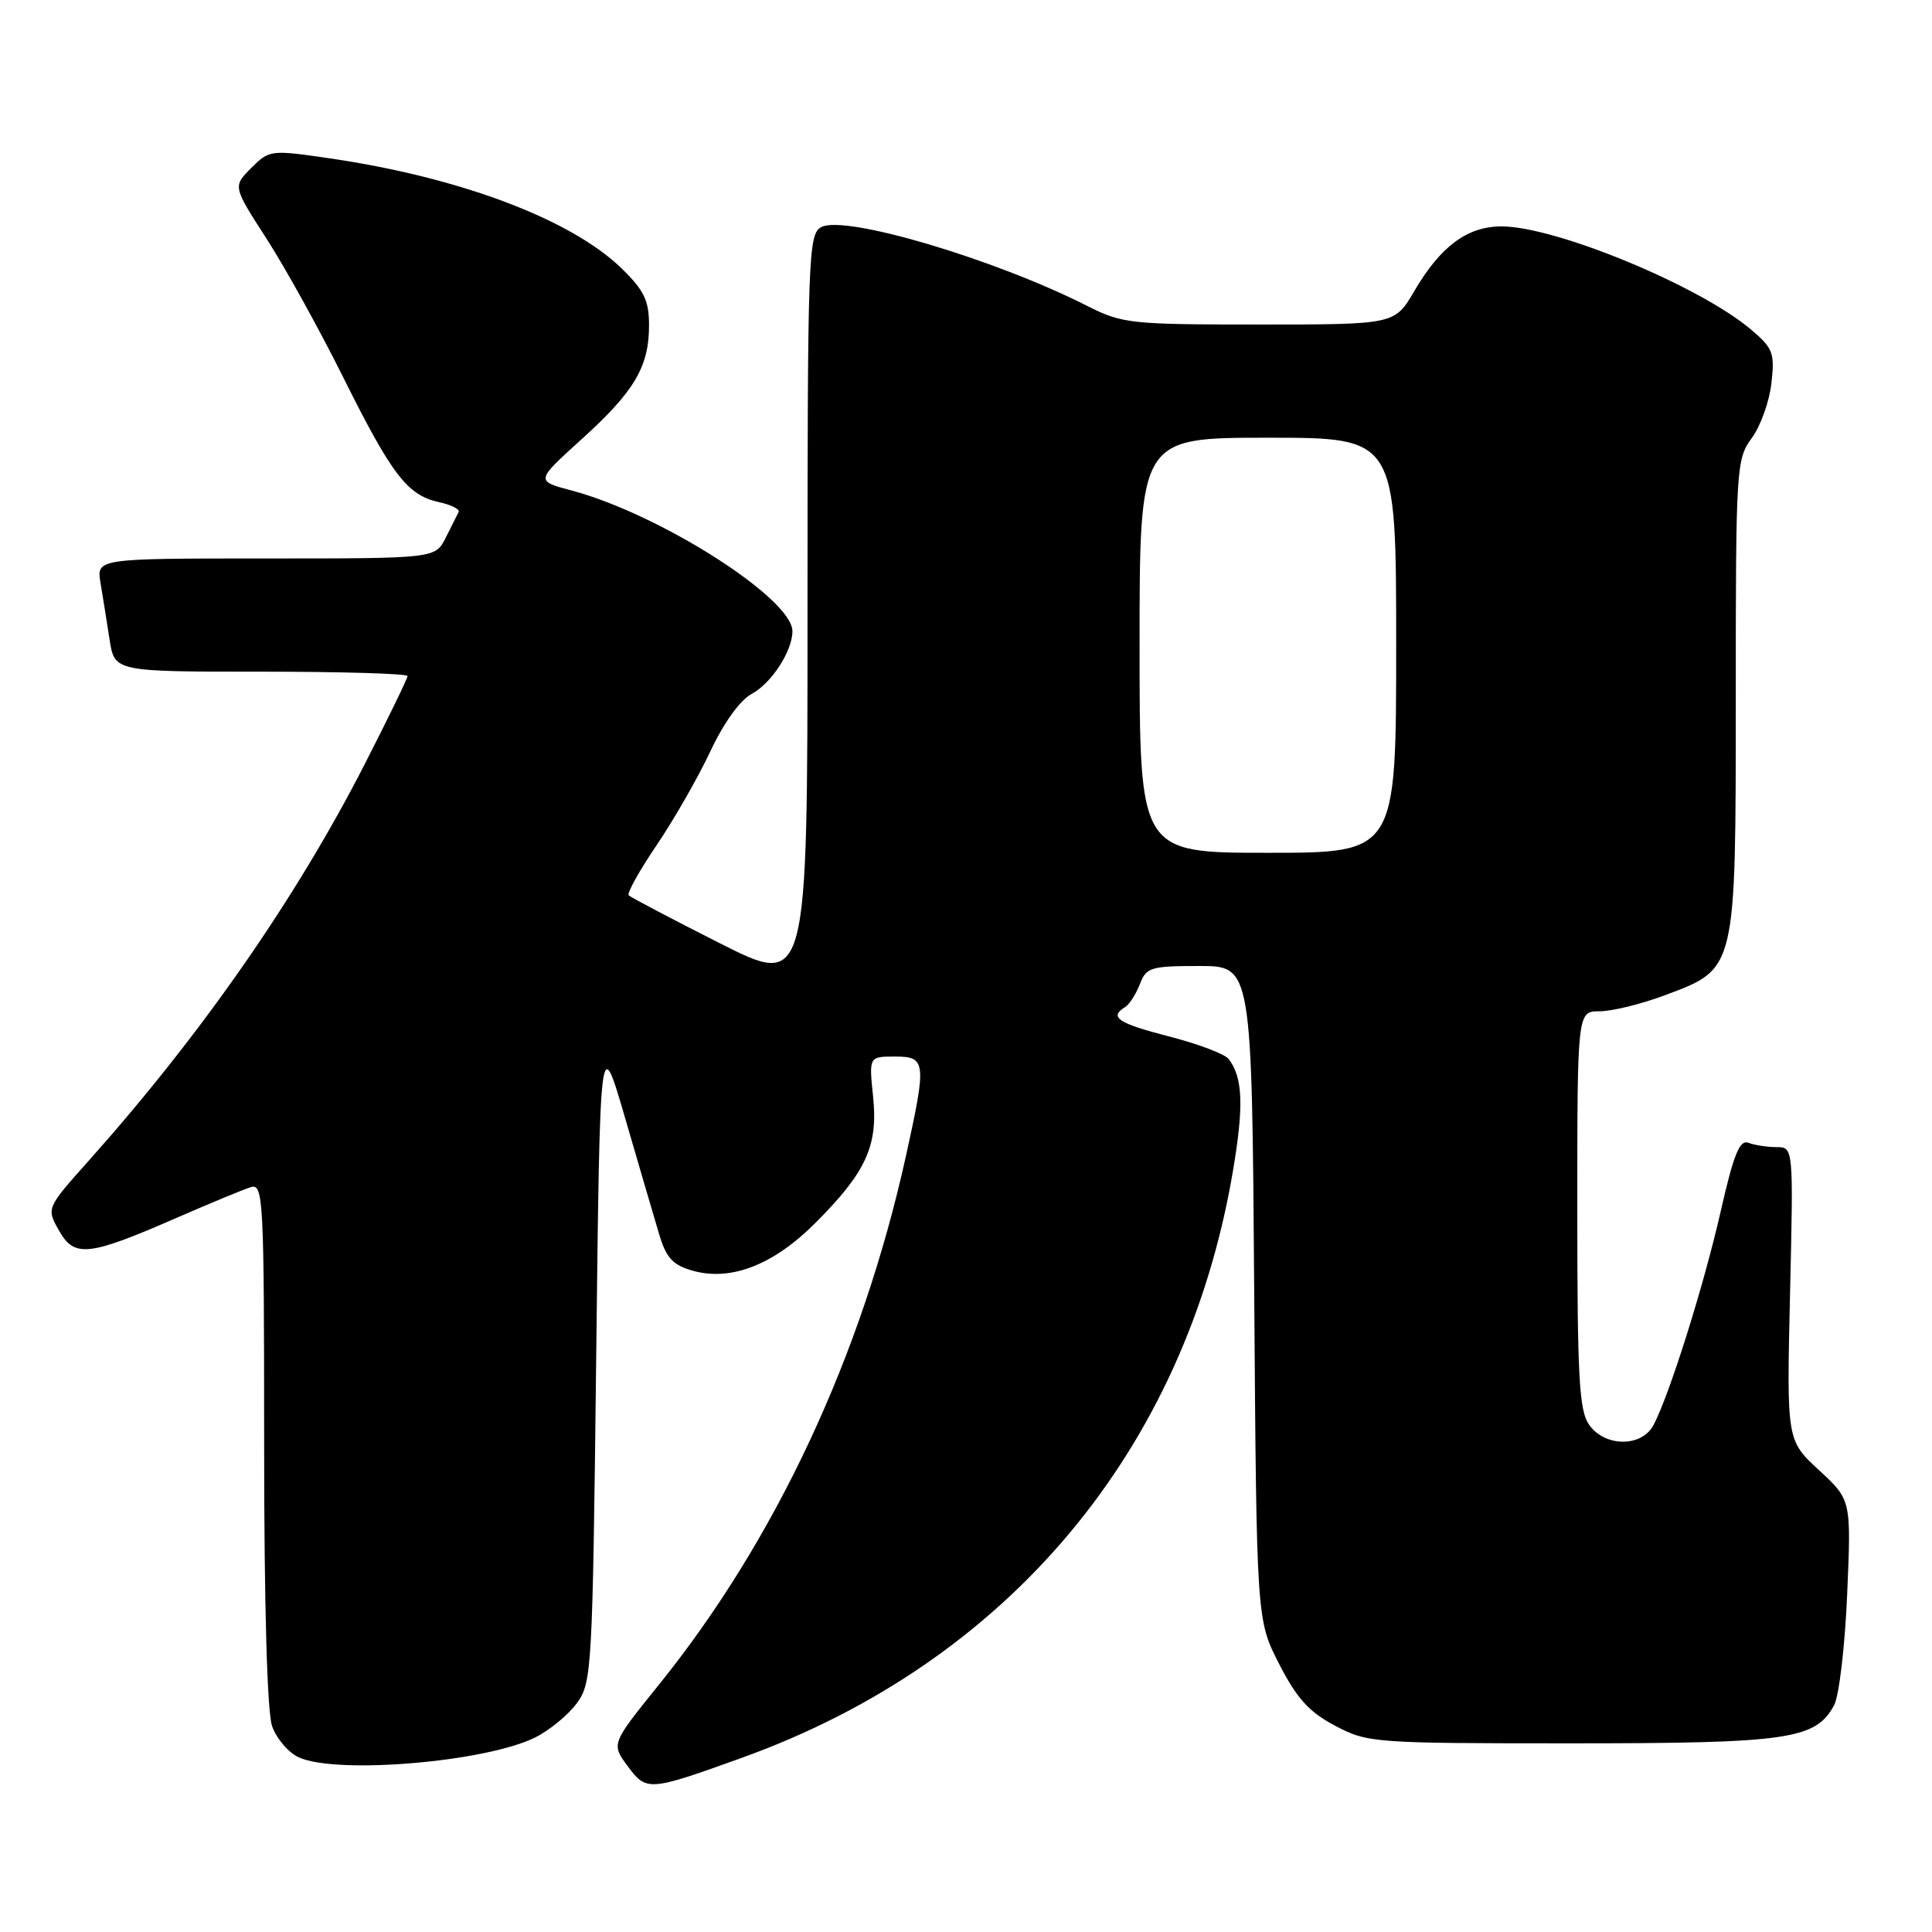 <?xml version="1.0" encoding="UTF-8" standalone="no"?>
<!DOCTYPE svg PUBLIC "-//W3C//DTD SVG 1.1//EN" "http://www.w3.org/Graphics/SVG/1.1/DTD/svg11.dtd" >
<svg xmlns="http://www.w3.org/2000/svg" xmlns:xlink="http://www.w3.org/1999/xlink" version="1.1" viewBox="0 0 256 256">
 <g >
 <path fill="currentColor"
d=" M 98.35 232.90 C 133.55 220.21 157.04 192.20 163.33 155.40 C 164.84 146.57 164.70 142.77 162.79 140.31 C 162.28 139.66 158.74 138.32 154.93 137.34 C 148.15 135.60 146.92 134.78 149.06 133.46 C 149.65 133.10 150.53 131.72 151.04 130.40 C 151.88 128.18 152.48 128.00 158.92 128.00 C 165.88 128.00 165.88 128.00 166.19 171.32 C 166.50 214.65 166.50 214.65 169.50 220.50 C 171.84 225.06 173.47 226.86 176.91 228.67 C 181.20 230.94 181.99 231.00 208.19 231.00 C 237.01 231.00 240.60 230.48 243.03 225.94 C 243.69 224.72 244.47 218.10 244.76 211.23 C 245.30 198.75 245.30 198.75 241.02 194.80 C 236.74 190.84 236.74 190.84 237.19 171.42 C 237.64 152.00 237.64 152.00 235.40 152.00 C 234.17 152.00 232.50 151.74 231.68 151.43 C 230.51 150.98 229.72 152.93 227.98 160.60 C 225.73 170.48 221.17 184.95 219.08 188.86 C 217.50 191.79 212.64 191.75 210.56 188.78 C 209.24 186.90 209.00 182.44 209.00 160.28 C 209.00 134.00 209.00 134.00 211.96 134.00 C 213.59 134.00 217.45 133.05 220.54 131.90 C 230.12 128.31 229.99 128.86 230.00 92.21 C 230.00 61.94 230.07 60.83 232.11 58.06 C 233.27 56.49 234.45 53.22 234.72 50.79 C 235.18 46.74 234.94 46.13 231.96 43.62 C 225.08 37.83 206.11 30.00 198.96 30.00 C 194.43 30.00 190.89 32.62 187.40 38.57 C 184.81 43.00 184.81 43.00 166.87 43.00 C 149.75 43.00 148.71 42.89 144.03 40.52 C 131.80 34.32 111.93 28.43 108.83 30.09 C 107.10 31.02 107.00 33.67 107.00 80.96 C 107.00 130.85 107.00 130.85 95.39 124.99 C 89.01 121.76 83.57 118.90 83.31 118.64 C 83.04 118.37 84.70 115.39 87.00 112.00 C 89.29 108.62 92.49 103.03 94.11 99.59 C 95.89 95.78 98.05 92.78 99.61 91.94 C 102.22 90.54 105.00 86.27 105.00 83.64 C 105.00 79.30 87.42 68.10 75.73 64.99 C 70.96 63.73 70.96 63.73 77.01 58.25 C 84.07 51.87 86.00 48.61 86.00 43.10 C 86.00 39.81 85.35 38.47 82.35 35.55 C 75.64 29.04 60.88 23.48 43.61 20.97 C 35.87 19.84 35.68 19.87 33.29 22.26 C 30.85 24.70 30.85 24.70 35.30 31.60 C 37.75 35.39 42.33 43.67 45.48 50.00 C 51.93 62.95 53.98 65.62 58.18 66.54 C 59.79 66.89 60.96 67.48 60.77 67.84 C 60.59 68.20 59.82 69.74 59.06 71.25 C 57.68 74.00 57.68 74.00 35.23 74.00 C 12.78 74.00 12.78 74.00 13.32 77.25 C 13.62 79.04 14.16 82.41 14.52 84.75 C 15.18 89.00 15.18 89.00 34.59 89.00 C 45.26 89.00 54.00 89.26 54.00 89.58 C 54.00 89.90 51.45 95.14 48.34 101.23 C 39.20 119.09 26.70 137.05 11.74 153.82 C 6.14 160.09 6.14 160.09 7.82 163.06 C 9.87 166.68 11.70 166.48 23.50 161.33 C 27.90 159.41 32.29 157.59 33.25 157.30 C 34.89 156.80 35.00 158.87 35.00 191.23 C 35.00 212.72 35.40 226.84 36.05 228.71 C 36.63 230.37 38.22 232.24 39.60 232.86 C 44.61 235.15 64.38 233.48 70.92 230.22 C 72.82 229.27 75.30 227.23 76.44 225.68 C 78.43 222.96 78.52 221.31 79.00 179.79 C 79.50 136.72 79.50 136.72 82.82 148.11 C 84.64 154.38 86.67 161.29 87.32 163.47 C 88.27 166.68 89.13 167.62 91.77 168.37 C 96.83 169.81 102.47 167.62 108.02 162.07 C 114.76 155.33 116.37 151.83 115.69 145.32 C 115.14 140.00 115.14 140.00 118.57 140.00 C 122.73 140.00 122.80 140.68 120.03 153.23 C 114.18 179.67 102.76 204.09 87.27 223.28 C 80.99 231.07 80.99 231.07 83.16 234.01 C 85.66 237.39 85.95 237.37 98.35 232.90 Z  M 151.00 85.50 C 151.00 58.00 151.00 58.00 168.00 58.00 C 185.00 58.00 185.00 58.00 185.00 85.50 C 185.00 113.00 185.00 113.00 168.00 113.00 C 151.00 113.00 151.00 113.00 151.00 85.50 Z "/>
</g>
</svg>